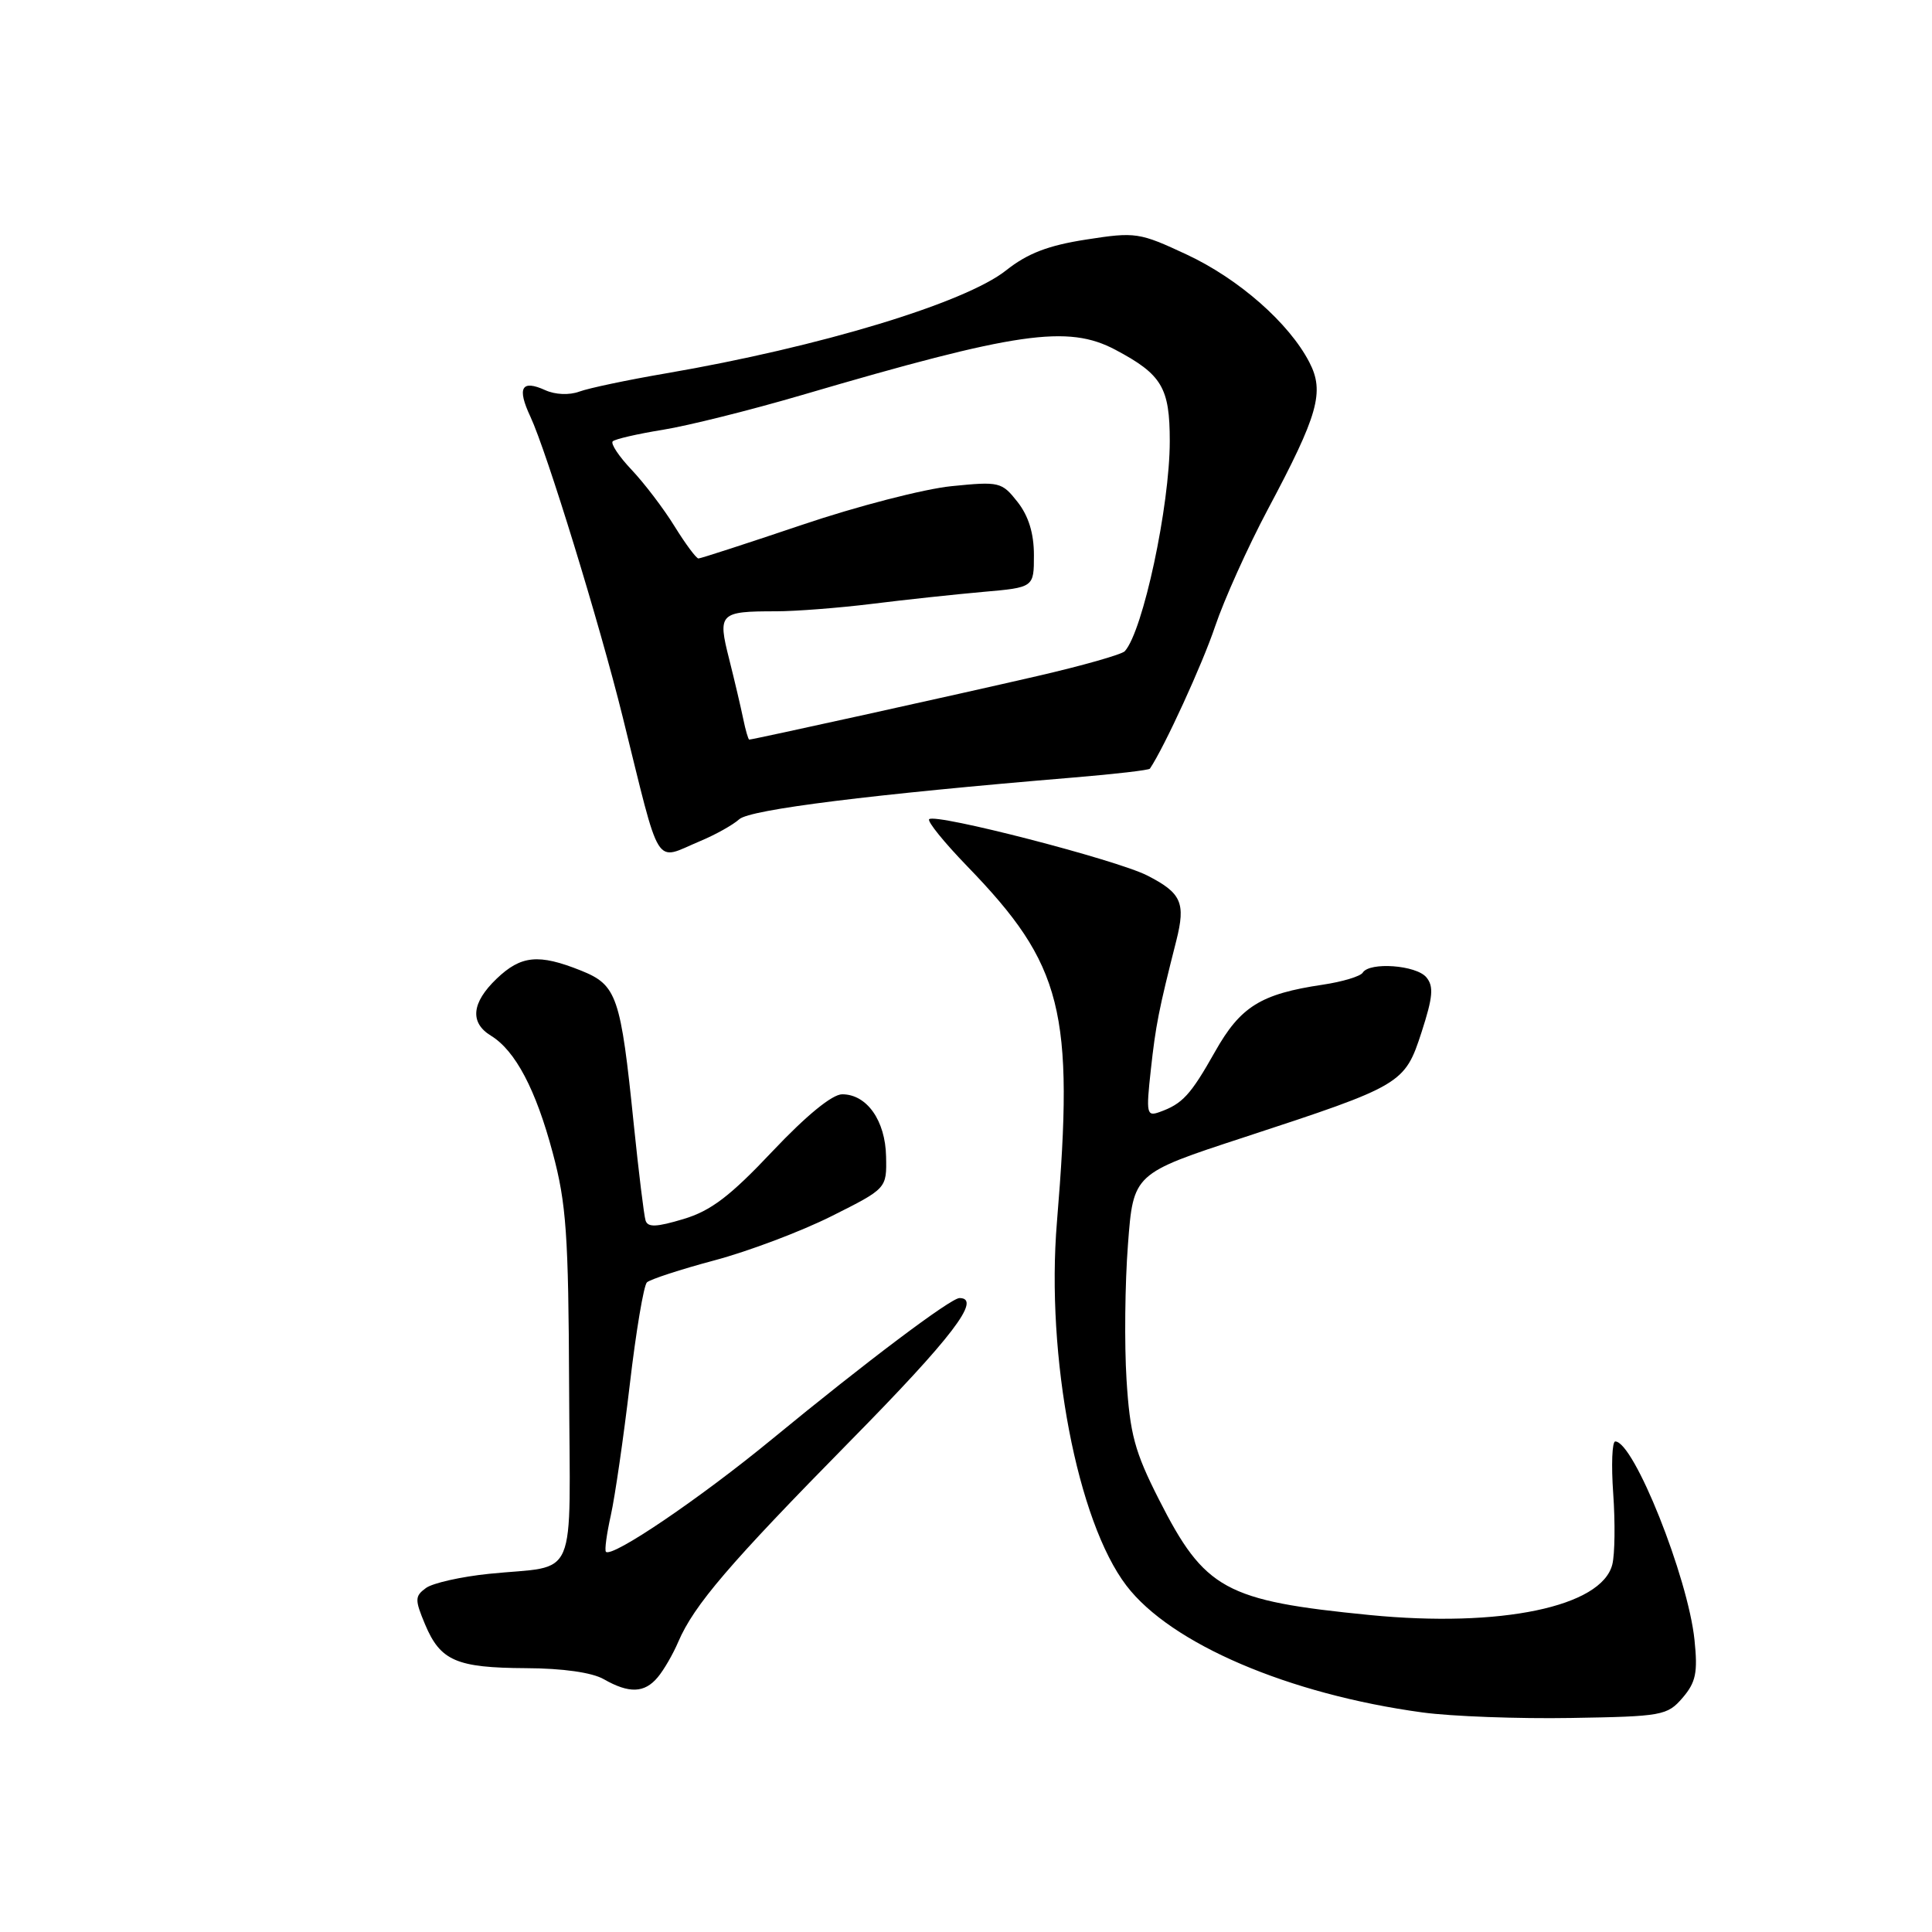 <?xml version="1.0" encoding="UTF-8" standalone="no"?>
<!DOCTYPE svg PUBLIC "-//W3C//DTD SVG 1.1//EN" "http://www.w3.org/Graphics/SVG/1.1/DTD/svg11.dtd" >
<svg xmlns="http://www.w3.org/2000/svg" xmlns:xlink="http://www.w3.org/1999/xlink" version="1.1" viewBox="0 0 256 256">
 <g >
 <path fill="currentColor"
d=" M 222.95 224.97 C 224.71 222.91 224.98 221.64 224.53 217.30 C 223.67 209.00 216.49 191.00 214.03 191.00 C 213.61 191.00 213.49 194.11 213.76 197.92 C 214.03 201.73 213.98 205.95 213.64 207.30 C 212.23 212.91 198.84 215.70 181.50 214.00 C 162.32 212.11 159.63 210.64 153.56 198.68 C 150.35 192.36 149.72 190.01 149.27 182.79 C 148.98 178.13 149.06 170.09 149.46 164.91 C 150.17 155.50 150.17 155.50 164.84 150.70 C 185.82 143.82 186.13 143.64 188.37 136.75 C 189.87 132.11 190.00 130.70 189.00 129.50 C 187.66 127.88 181.47 127.43 180.57 128.88 C 180.27 129.37 177.88 130.09 175.26 130.48 C 167.05 131.70 164.37 133.37 161.00 139.35 C 157.75 145.11 156.68 146.27 153.65 147.35 C 151.94 147.97 151.85 147.56 152.49 141.76 C 153.14 135.83 153.53 133.85 155.87 124.63 C 157.13 119.62 156.55 118.32 152.00 116.00 C 147.91 113.92 123.94 107.73 123.12 108.55 C 122.84 108.83 125.11 111.63 128.16 114.78 C 140.83 127.87 142.37 133.95 140.05 161.91 C 138.57 179.76 142.74 201.58 149.26 210.11 C 155.14 217.81 170.77 224.50 188.50 226.91 C 192.35 227.43 201.20 227.76 208.16 227.64 C 220.26 227.44 220.92 227.32 222.95 224.97 Z  M 87.15 222.25 C 87.96 221.29 89.18 219.18 89.87 217.56 C 91.96 212.68 96.63 207.23 112.67 190.93 C 126.14 177.25 130.15 172.00 127.14 172.00 C 125.99 172.00 114.73 180.47 102.28 190.71 C 92.75 198.55 81.11 206.44 80.29 205.62 C 80.09 205.43 80.39 203.24 80.94 200.77 C 81.49 198.29 82.62 190.51 83.45 183.46 C 84.27 176.42 85.30 170.32 85.72 169.92 C 86.15 169.52 90.18 168.20 94.68 167.00 C 99.18 165.80 106.15 163.17 110.18 161.15 C 117.50 157.48 117.50 157.48 117.41 153.25 C 117.32 148.48 114.86 145.00 111.60 145.00 C 110.28 144.99 106.84 147.81 102.35 152.56 C 96.75 158.50 94.20 160.44 90.56 161.53 C 86.97 162.61 85.83 162.65 85.54 161.72 C 85.33 161.05 84.63 155.32 83.98 149.00 C 82.24 131.94 81.75 130.52 76.97 128.60 C 71.37 126.36 69.04 126.59 65.80 129.69 C 62.48 132.87 62.22 135.51 65.06 137.24 C 68.29 139.22 71.00 144.36 73.24 152.76 C 75.04 159.47 75.33 163.60 75.41 183.70 C 75.51 210.24 76.77 207.31 64.79 208.54 C 61.10 208.92 57.34 209.76 56.44 210.42 C 54.96 211.50 54.95 211.95 56.32 215.23 C 58.35 220.07 60.47 220.99 69.68 221.04 C 74.57 221.06 78.44 221.61 80.00 222.50 C 83.36 224.42 85.40 224.35 87.15 222.25 Z  M 92.75 111.46 C 94.77 110.62 97.12 109.31 97.96 108.55 C 99.41 107.26 115.54 105.25 142.31 103.02 C 147.71 102.57 152.24 102.05 152.37 101.85 C 154.30 98.97 159.32 88.02 161.00 83.02 C 162.20 79.46 165.34 72.49 167.98 67.52 C 174.68 54.95 175.53 51.93 173.50 48.01 C 170.82 42.82 164.17 36.97 157.27 33.74 C 150.97 30.80 150.48 30.72 143.94 31.74 C 138.89 32.52 136.16 33.57 133.32 35.82 C 127.88 40.14 108.65 45.97 88.26 49.47 C 83.17 50.34 78.00 51.43 76.76 51.89 C 75.43 52.38 73.57 52.30 72.25 51.70 C 69.10 50.27 68.48 51.37 70.28 55.21 C 72.44 59.84 79.42 82.52 82.51 95.00 C 87.63 115.67 86.61 114.03 92.75 111.46 Z  M 98.48 95.25 C 98.17 93.74 97.33 90.16 96.61 87.30 C 95.08 81.26 95.34 81.00 102.83 81.00 C 105.40 81.00 111.10 80.56 115.50 80.02 C 119.90 79.47 126.54 78.76 130.25 78.43 C 137.00 77.84 137.00 77.84 137.00 73.56 C 137.00 70.67 136.29 68.37 134.83 66.51 C 132.74 63.86 132.43 63.78 126.08 64.42 C 122.46 64.78 113.55 67.08 106.29 69.54 C 99.02 71.99 92.84 74.00 92.55 74.00 C 92.26 74.00 90.84 72.09 89.39 69.75 C 87.95 67.41 85.38 64.04 83.70 62.26 C 82.02 60.49 80.88 58.78 81.19 58.48 C 81.49 58.18 84.48 57.49 87.83 56.95 C 91.18 56.41 99.46 54.34 106.21 52.36 C 134.74 43.98 141.49 43.00 147.80 46.35 C 153.96 49.62 155.00 51.36 155.00 58.45 C 155.00 67.05 151.45 83.63 149.04 86.29 C 148.64 86.72 143.41 88.21 137.41 89.59 C 126.77 92.05 99.77 98.00 99.28 98.00 C 99.15 98.00 98.79 96.76 98.48 95.25 Z "/>
</g>
</svg>
